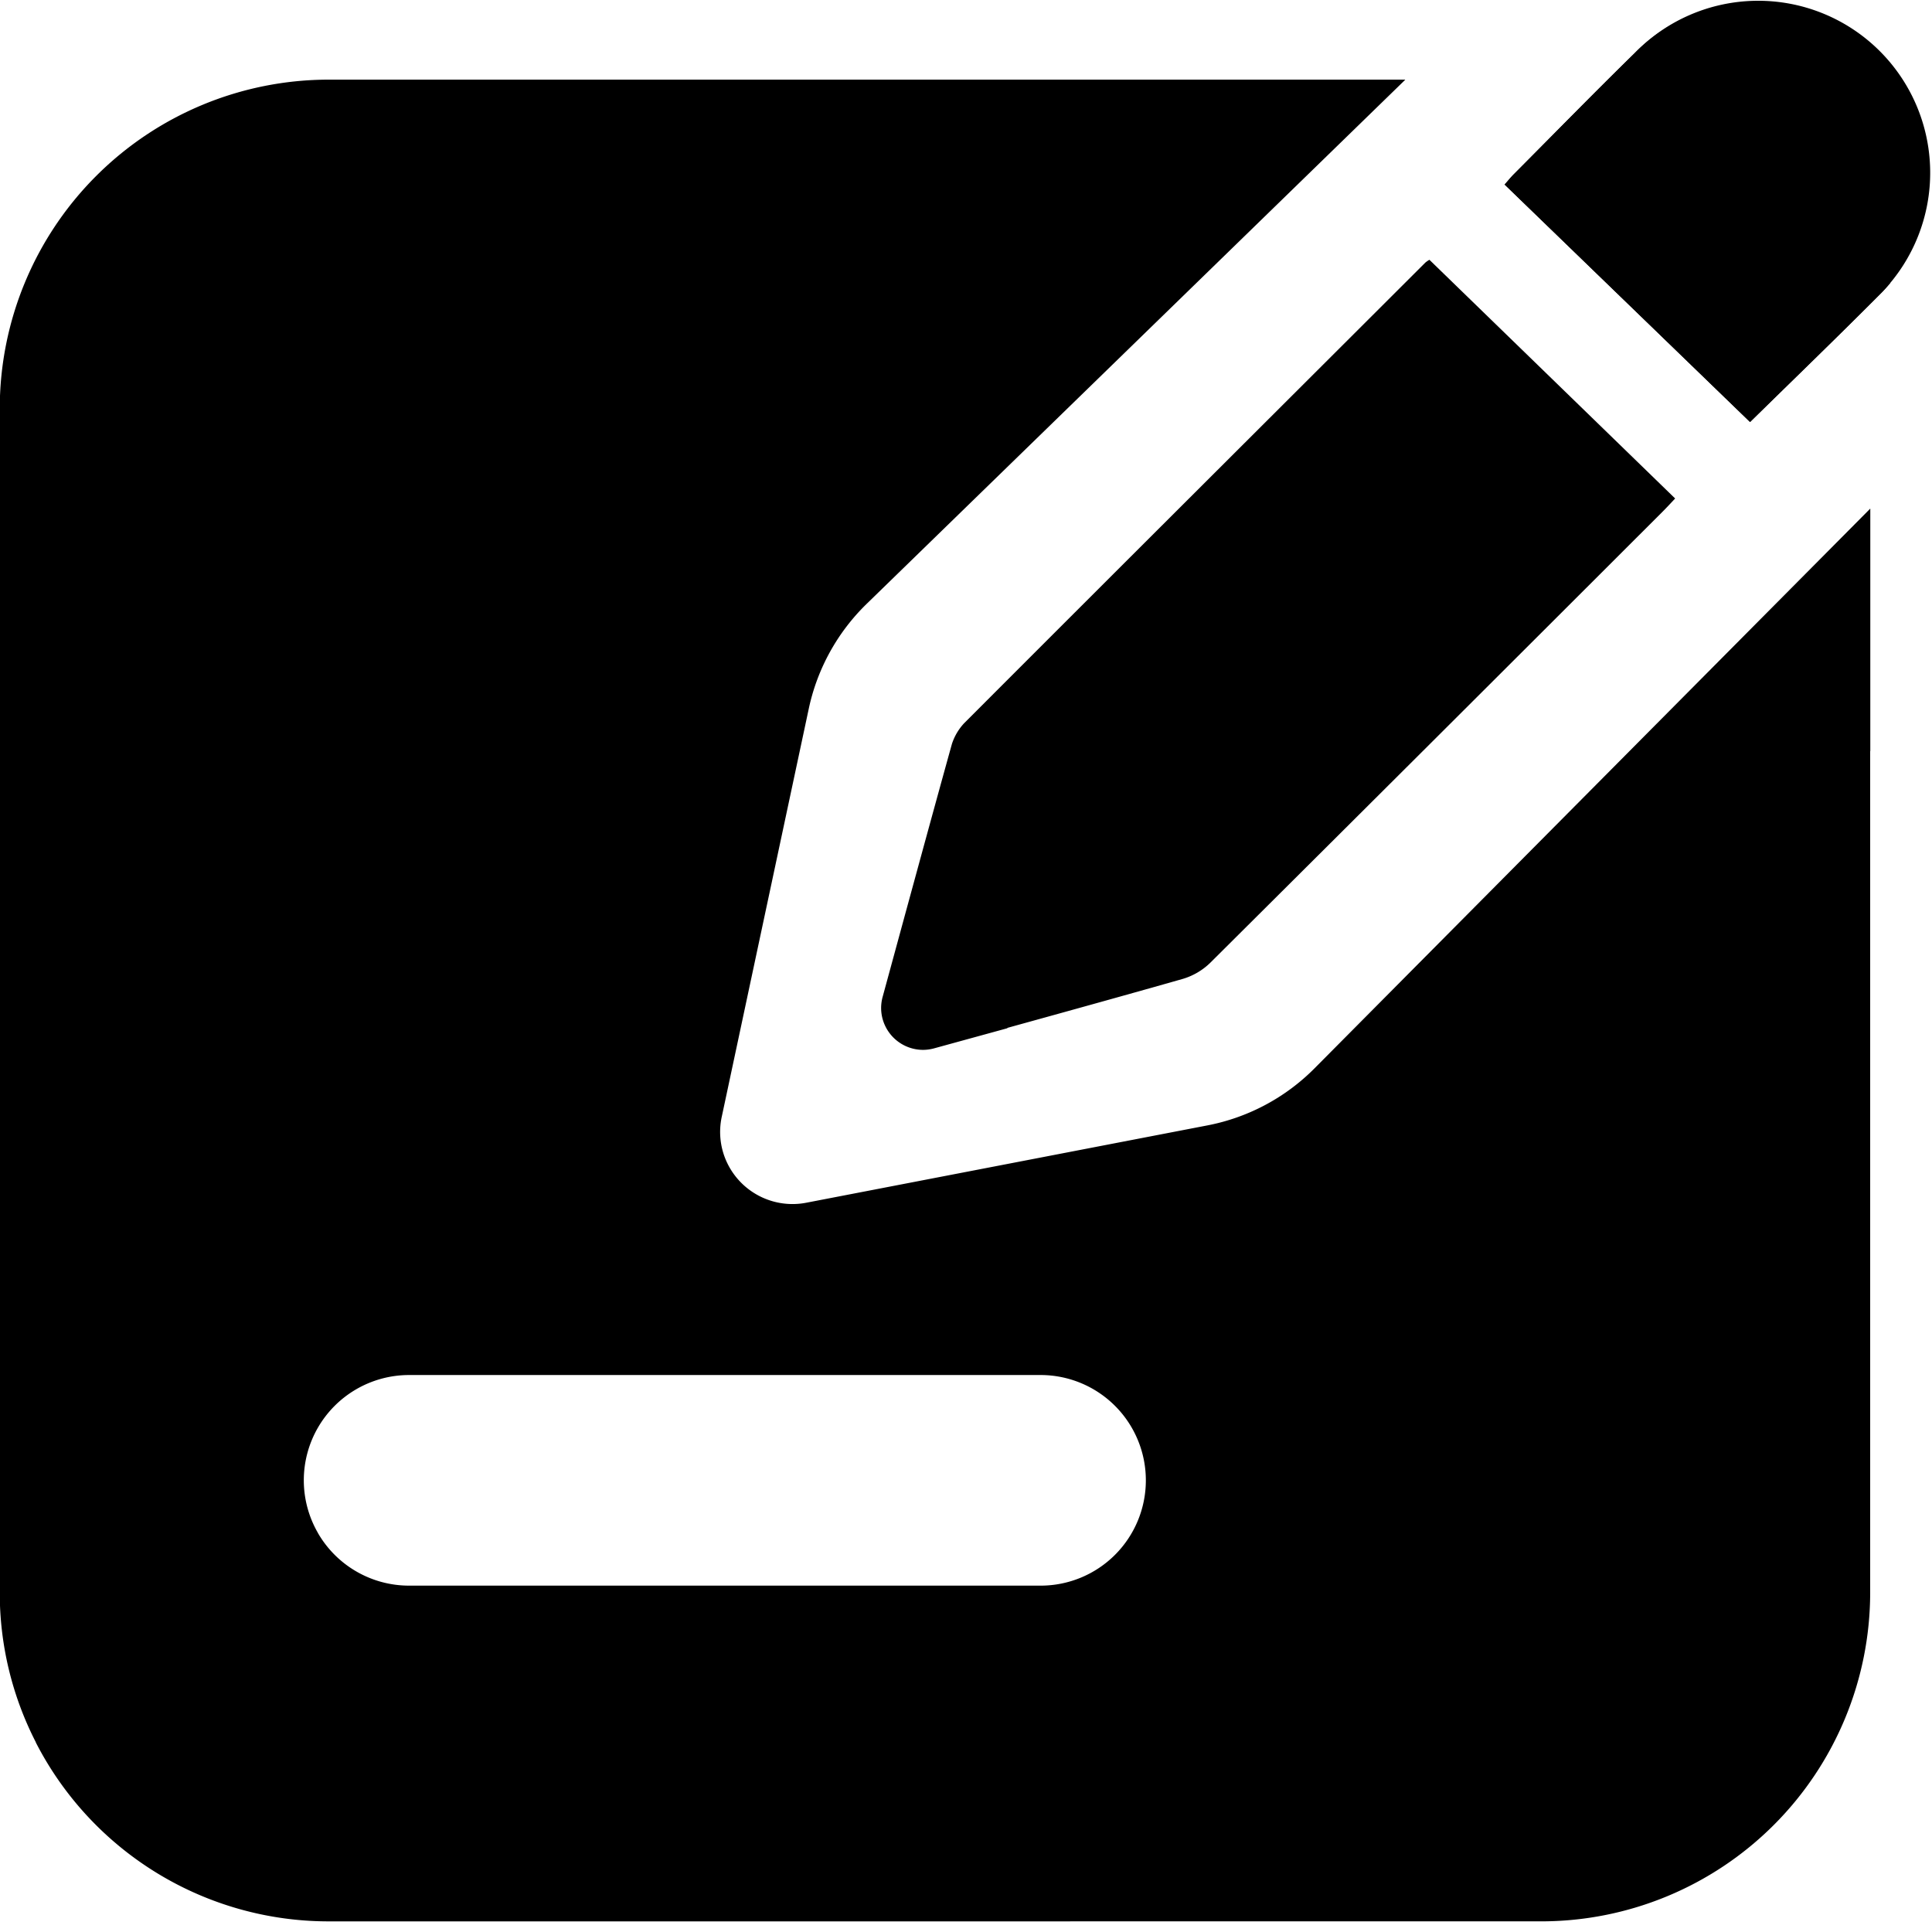 <svg xmlns="http://www.w3.org/2000/svg" xmlns:xlink="http://www.w3.org/1999/xlink" width="80" height="80" viewBox="0 0 80 80">
  <defs>
    <style>
      .cls-1, .cls-4 {
        fill: currentColor;
      }

      .cls-2 {
        clip-path: url(#clip-path);
      }

      .cls-3 {
        clip-path: url(#clip-path-2);
      }

      .cls-4 {
        stroke: rgba(0,0,0,0);
        stroke-miterlimit: 10;
      }
    </style>
    <clipPath id="clip-path">
      <rect id="矩形_2130" data-name="矩形 2130" class="cls-1" width="80" height="80" transform="translate(250 306)"/>
    </clipPath>
    <clipPath id="clip-path-2">
      <rect id="矩形_2129" data-name="矩形 2129" class="cls-1" width="79.92" height="79.68" transform="translate(0)"/>
    </clipPath>
  </defs>
  <g id="蒙版组_1" data-name="蒙版组 1" class="cls-2" transform="translate(-250 -306)">
    <g id="组_3472" data-name="组 3472" transform="translate(250 306)">
      <g id="组_3471" data-name="组 3471" class="cls-3" transform="translate(0)">
        <path id="联合_6" data-name="联合 6" class="cls-4" d="M-4261.967-156.514h-8.409a13.623,13.623,0,0,1-12.1-7.359l-.028-.054,0-.01a13.537,13.537,0,0,1-1.491-6.2v-49.015a13.624,13.624,0,0,1,13.624-13.624h44.568l-.005.005h.011l-22.3,21.7a8.543,8.543,0,0,0-2.4,4.35l-3.6,16.883a2.97,2.97,0,0,0,.24,1.953,3,3,0,0,0,3.26,1.613l16.6-3.2a8.519,8.519,0,0,0,4.452-2.373l23-23.165h.005v10.018c0,.008,0,.018-.005.026v34.826a13.625,13.625,0,0,1-13.625,13.625Zm-8.854-16.082a4.361,4.361,0,0,0,3.776,2.18h26.153a4.358,4.358,0,0,0,4.354-4.36,4.359,4.359,0,0,0-4.36-4.361h-26.147a4.361,4.361,0,0,0-3.776,2.18,4.356,4.356,0,0,0-.584,2.18A4.356,4.356,0,0,0-4270.821-172.6Zm23.329-21.579a1.743,1.743,0,0,1,.056-.624c.846-3.105,2.152-7.9,2.869-10.474a2.309,2.309,0,0,1,.5-.849c7.106-7.113,11.989-11.975,19.106-19.082a1.246,1.246,0,0,1,.165-.113q5.065,4.919,10.175,9.884c-.2.215-.363.389-.532.559-6.968,6.963-11.708,11.692-18.691,18.64a2.745,2.745,0,0,1-1.185.7c-1.872.534-4.683,1.315-7.231,2.019l-.023.021-3.023.83a1.764,1.764,0,0,1-.465.063A1.739,1.739,0,0,1-4247.492-194.175Zm25.813-34.257c.145-.164.252-.3.375-.42,1.67-1.68,3.325-3.372,5.017-5.027a7.126,7.126,0,0,1,8.28-1.353,60.765,60.765,0,0,1,2.286,10.888c-.113.128-.221.257-.344.38-1.777,1.788-3.591,3.54-5.451,5.365Q-4216.575-223.488-4221.679-228.432Z" transform="translate(4283.985 236.074)"/>
        <path id="路径_1263" data-name="路径 1263" class="cls-1" d="M508.317,17.957q-5.058-4.9-10.161-9.833c.149-.164.256-.3.374-.42,1.671-1.676,3.326-3.372,5.016-5.027a7.122,7.122,0,0,1,10.222,9.92c-1.778,1.783-3.592,3.535-5.452,5.359" transform="translate(-435.854 -0.483)"/>
      </g>
    </g>
  </g>
</svg>
